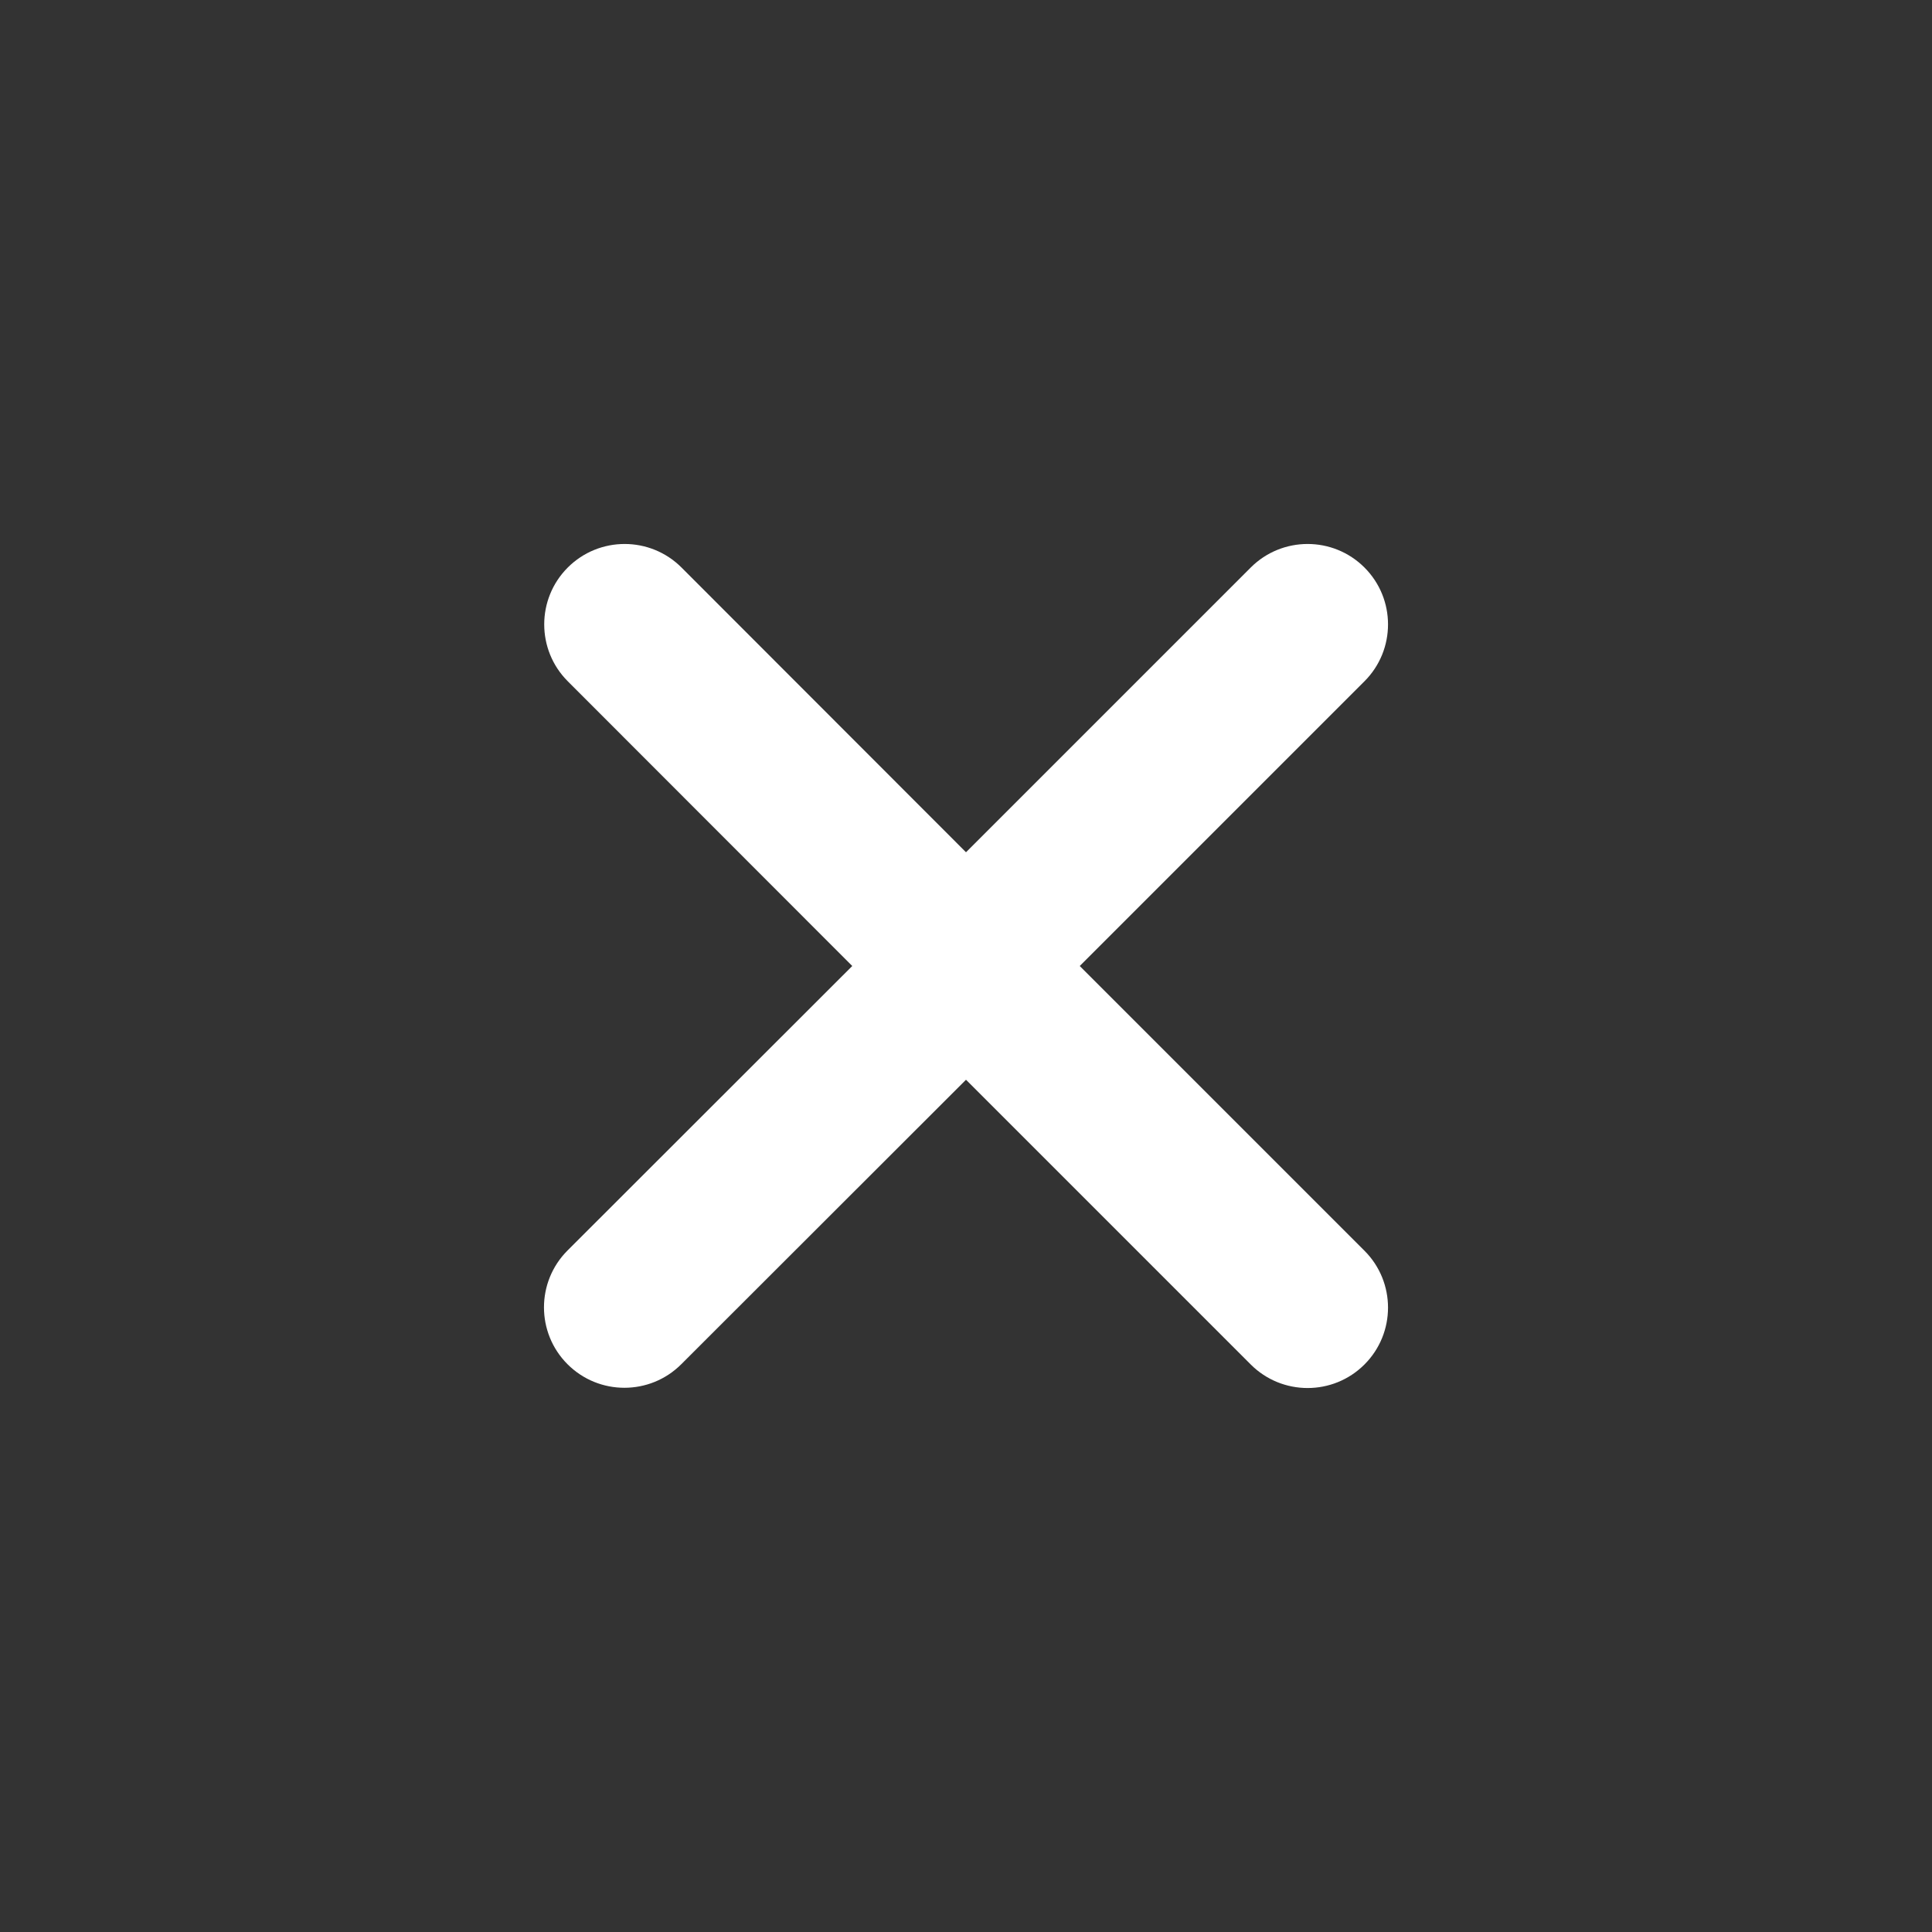 <svg xmlns="http://www.w3.org/2000/svg" viewBox="0 0 800 800" style="enable-background:new 0 0 800 800" xml:space="preserve"><rect x="0" y="0" width="800" height="800" fill="#333333" stroke="none"/><path d="M565 282.1c13-13 13-34.1 0-47.1s-34.1-13-47.1 0L400 352.9 282.2 235c-13-13-34.1-13-47.1 0s-13 34.1 0 47.1L352.9 400 235 517.8c-13 13-13 34.1 0 47.1s34.1 13 47.1 0L400 447.1 517.9 565c13 13 34.1 13 47.1 0s13-34.1 0-47.1L447.1 400 565 282.1z" style="fill-rule:evenodd;clip-rule:evenodd;fill:#fff"/></svg>
